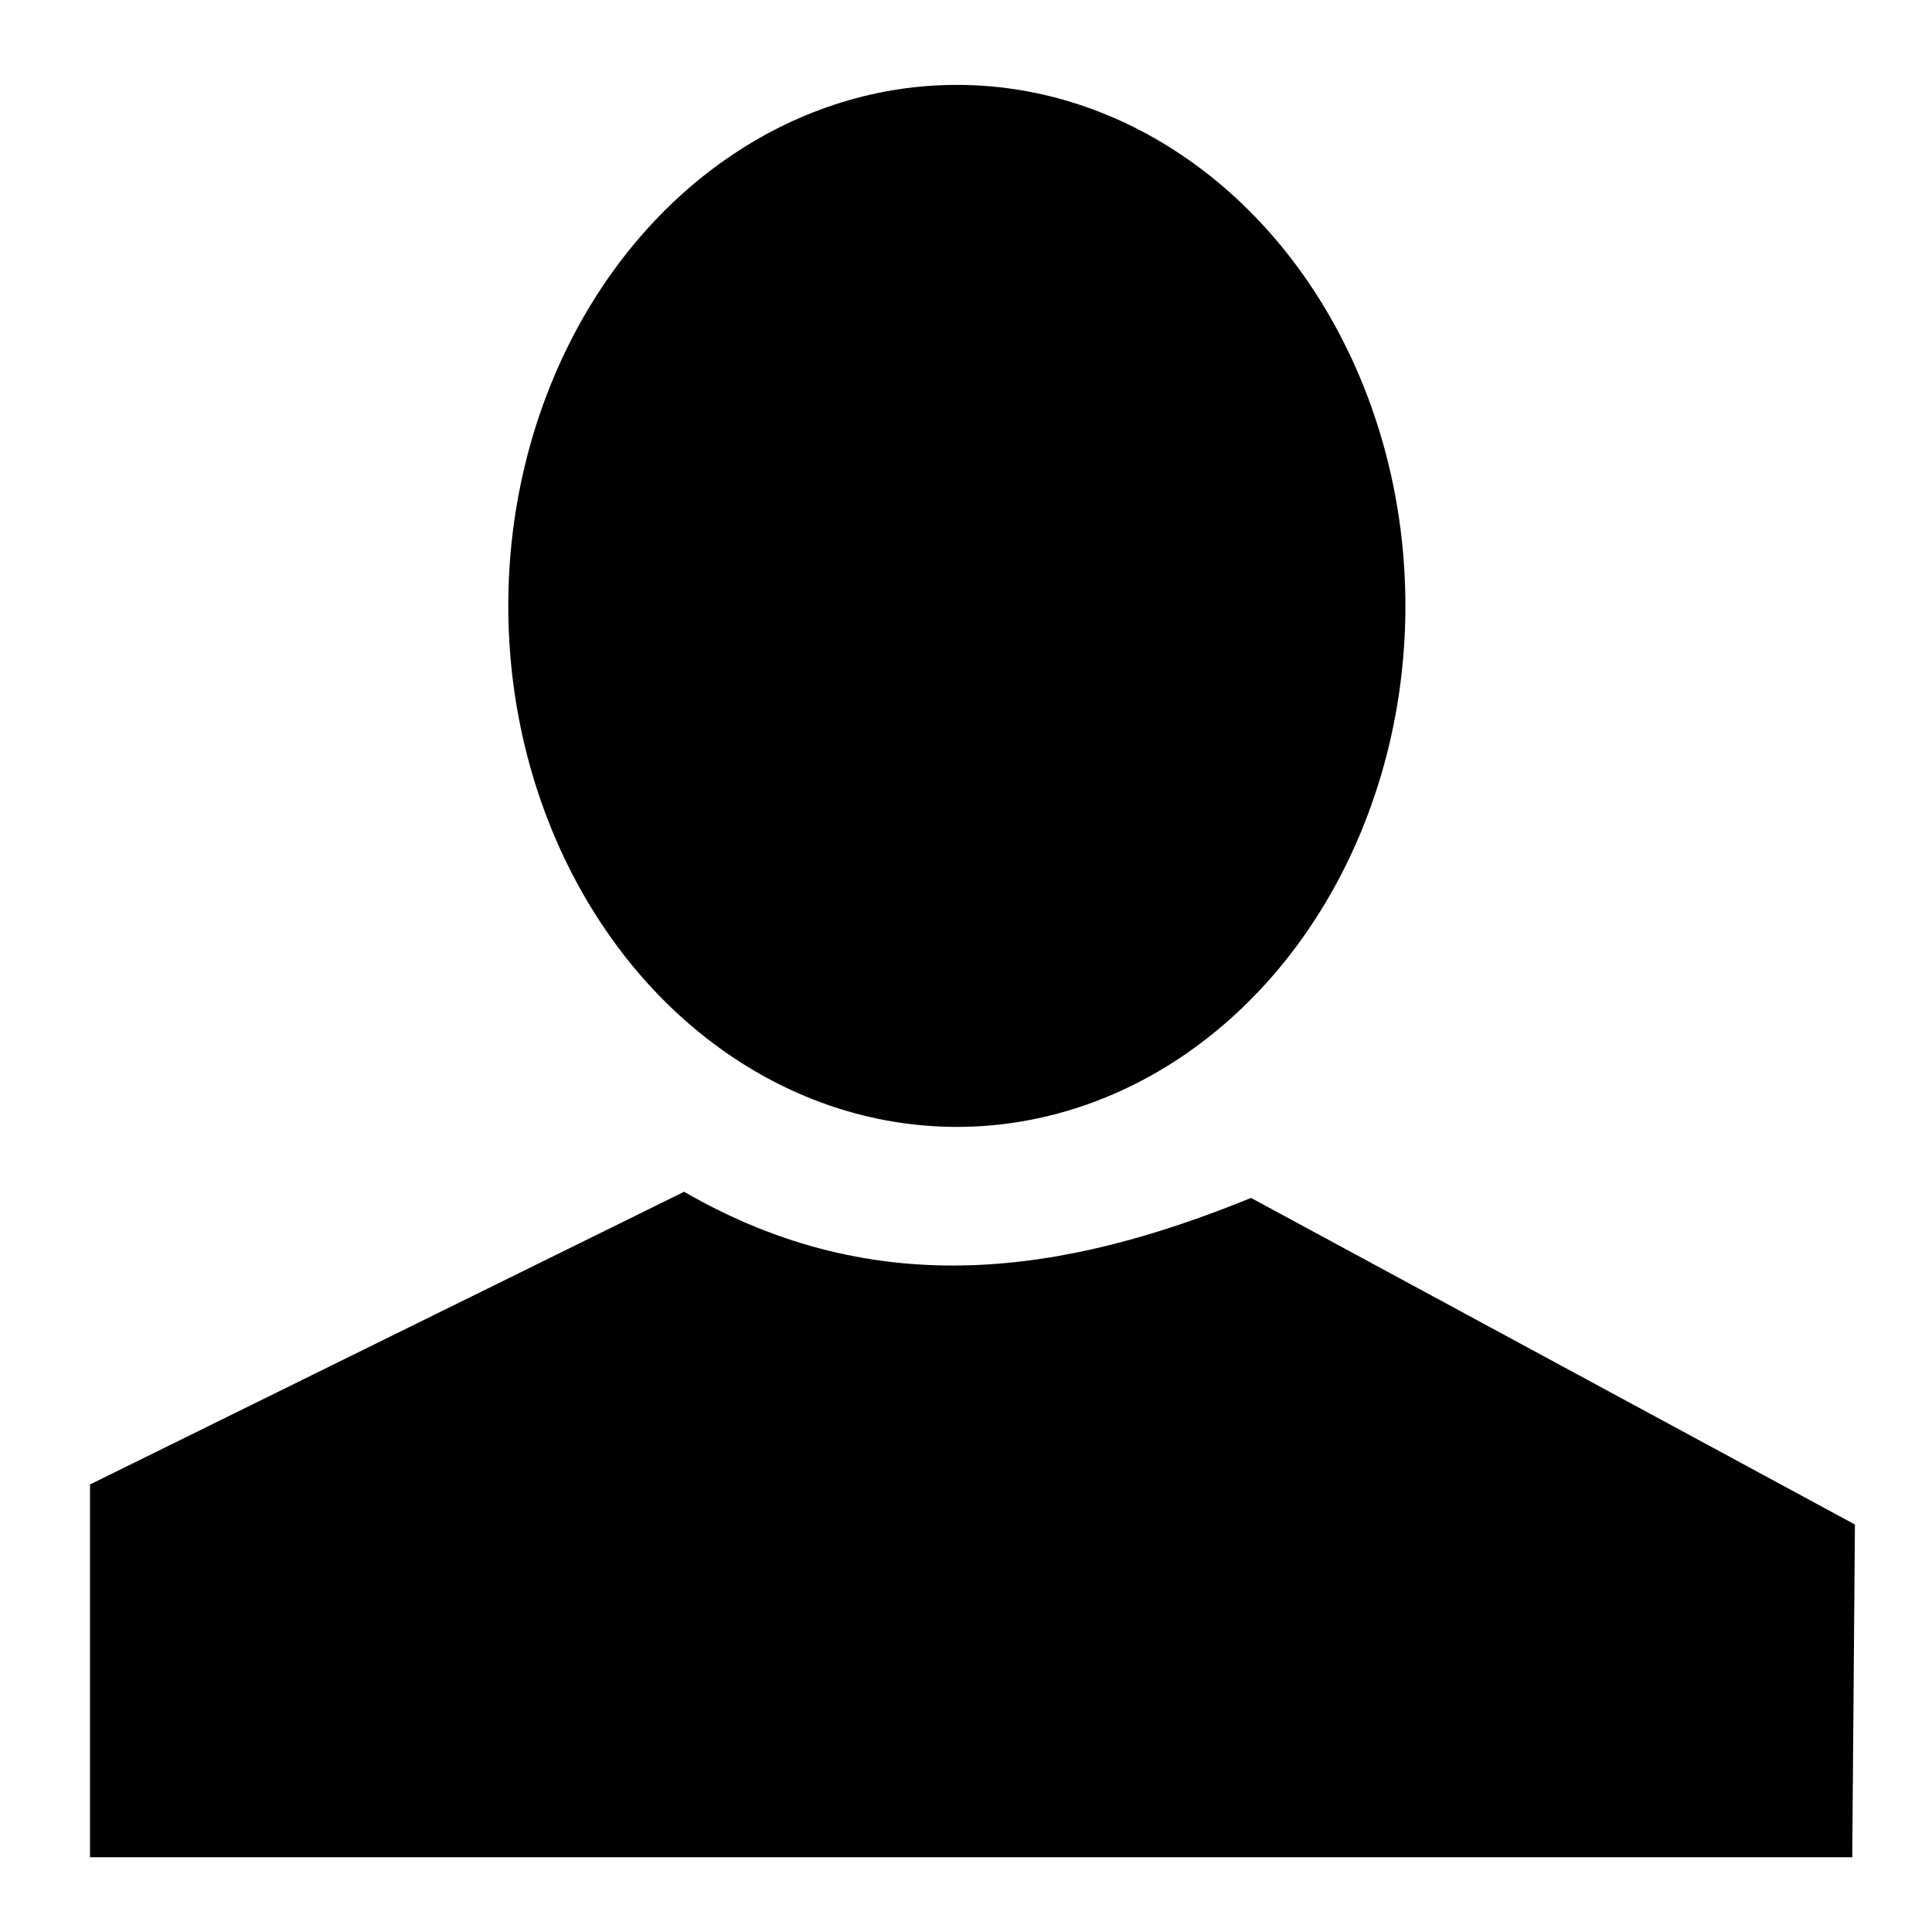 <?xml version="1.0" encoding="UTF-8" standalone="no"?>
<svg
   xmlns:dc="http://purl.org/dc/elements/1.1/"
   xmlns:cc="http://creativecommons.org/ns#"
   xmlns:rdf="http://www.w3.org/1999/02/22-rdf-syntax-ns#"
   xmlns:svg="http://www.w3.org/2000/svg"
   xmlns="http://www.w3.org/2000/svg"
   xmlns:sodipodi="http://sodipodi.sourceforge.net/DTD/sodipodi-0.dtd"
   xmlns:inkscape="http://www.inkscape.org/namespaces/inkscape"
   inkscape:version="1.0 (4035a4f, 2020-05-01)"
   sodipodi:docname="friends-icon.svg"
   id="svg1158"
   version="1.1"
   viewBox="0 0 33.867 33.867"
   height="128"
   width="128">
  <sodipodi:namedview
     inkscape:current-layer="svg1158"
     inkscape:window-maximized="1"
     inkscape:window-y="23"
     inkscape:window-x="0"
     inkscape:cy="73.639879"
     inkscape:cx="77.723439"
     inkscape:zoom="4.3752232"
     showgrid="false"
     id="namedview206"
     inkscape:window-height="958"
     inkscape:window-width="1920"
     inkscape:pageshadow="2"
     inkscape:pageopacity="0"
     guidetolerance="10"
     gridtolerance="10"
     objecttolerance="10"
     borderopacity="1"
     bordercolor="#666666"
     pagecolor="#ffffff" />
  <defs
     id="defs1152" />
  <ellipse
     ry="9.133"
     rx="7.863"
     cy="10.621"
     cx="16.773"
     id="path1036"
     style="opacity:1;fill:#000000;fill-opacity:1;fill-rule:nonzero;stroke:none;stroke-width:2.383;stroke-linecap:round;stroke-linejoin:round;stroke-miterlimit:4;stroke-dasharray:none;stroke-dashoffset:0;stroke-opacity:1;paint-order:fill markers stroke" />
  <path
     id="path1068-9-3"
     d="M 32.516,26.724 21.93,20.999 c -3.253,1.326 -6.541,1.857 -9.938,-0.108 L 1.578,26.022 v 6.535 h 30.891 z"
     style="opacity:1;fill:#000000;stroke:none;stroke-width:1.403px;stroke-linecap:butt;stroke-linejoin:miter;stroke-opacity:1" />
</svg>
